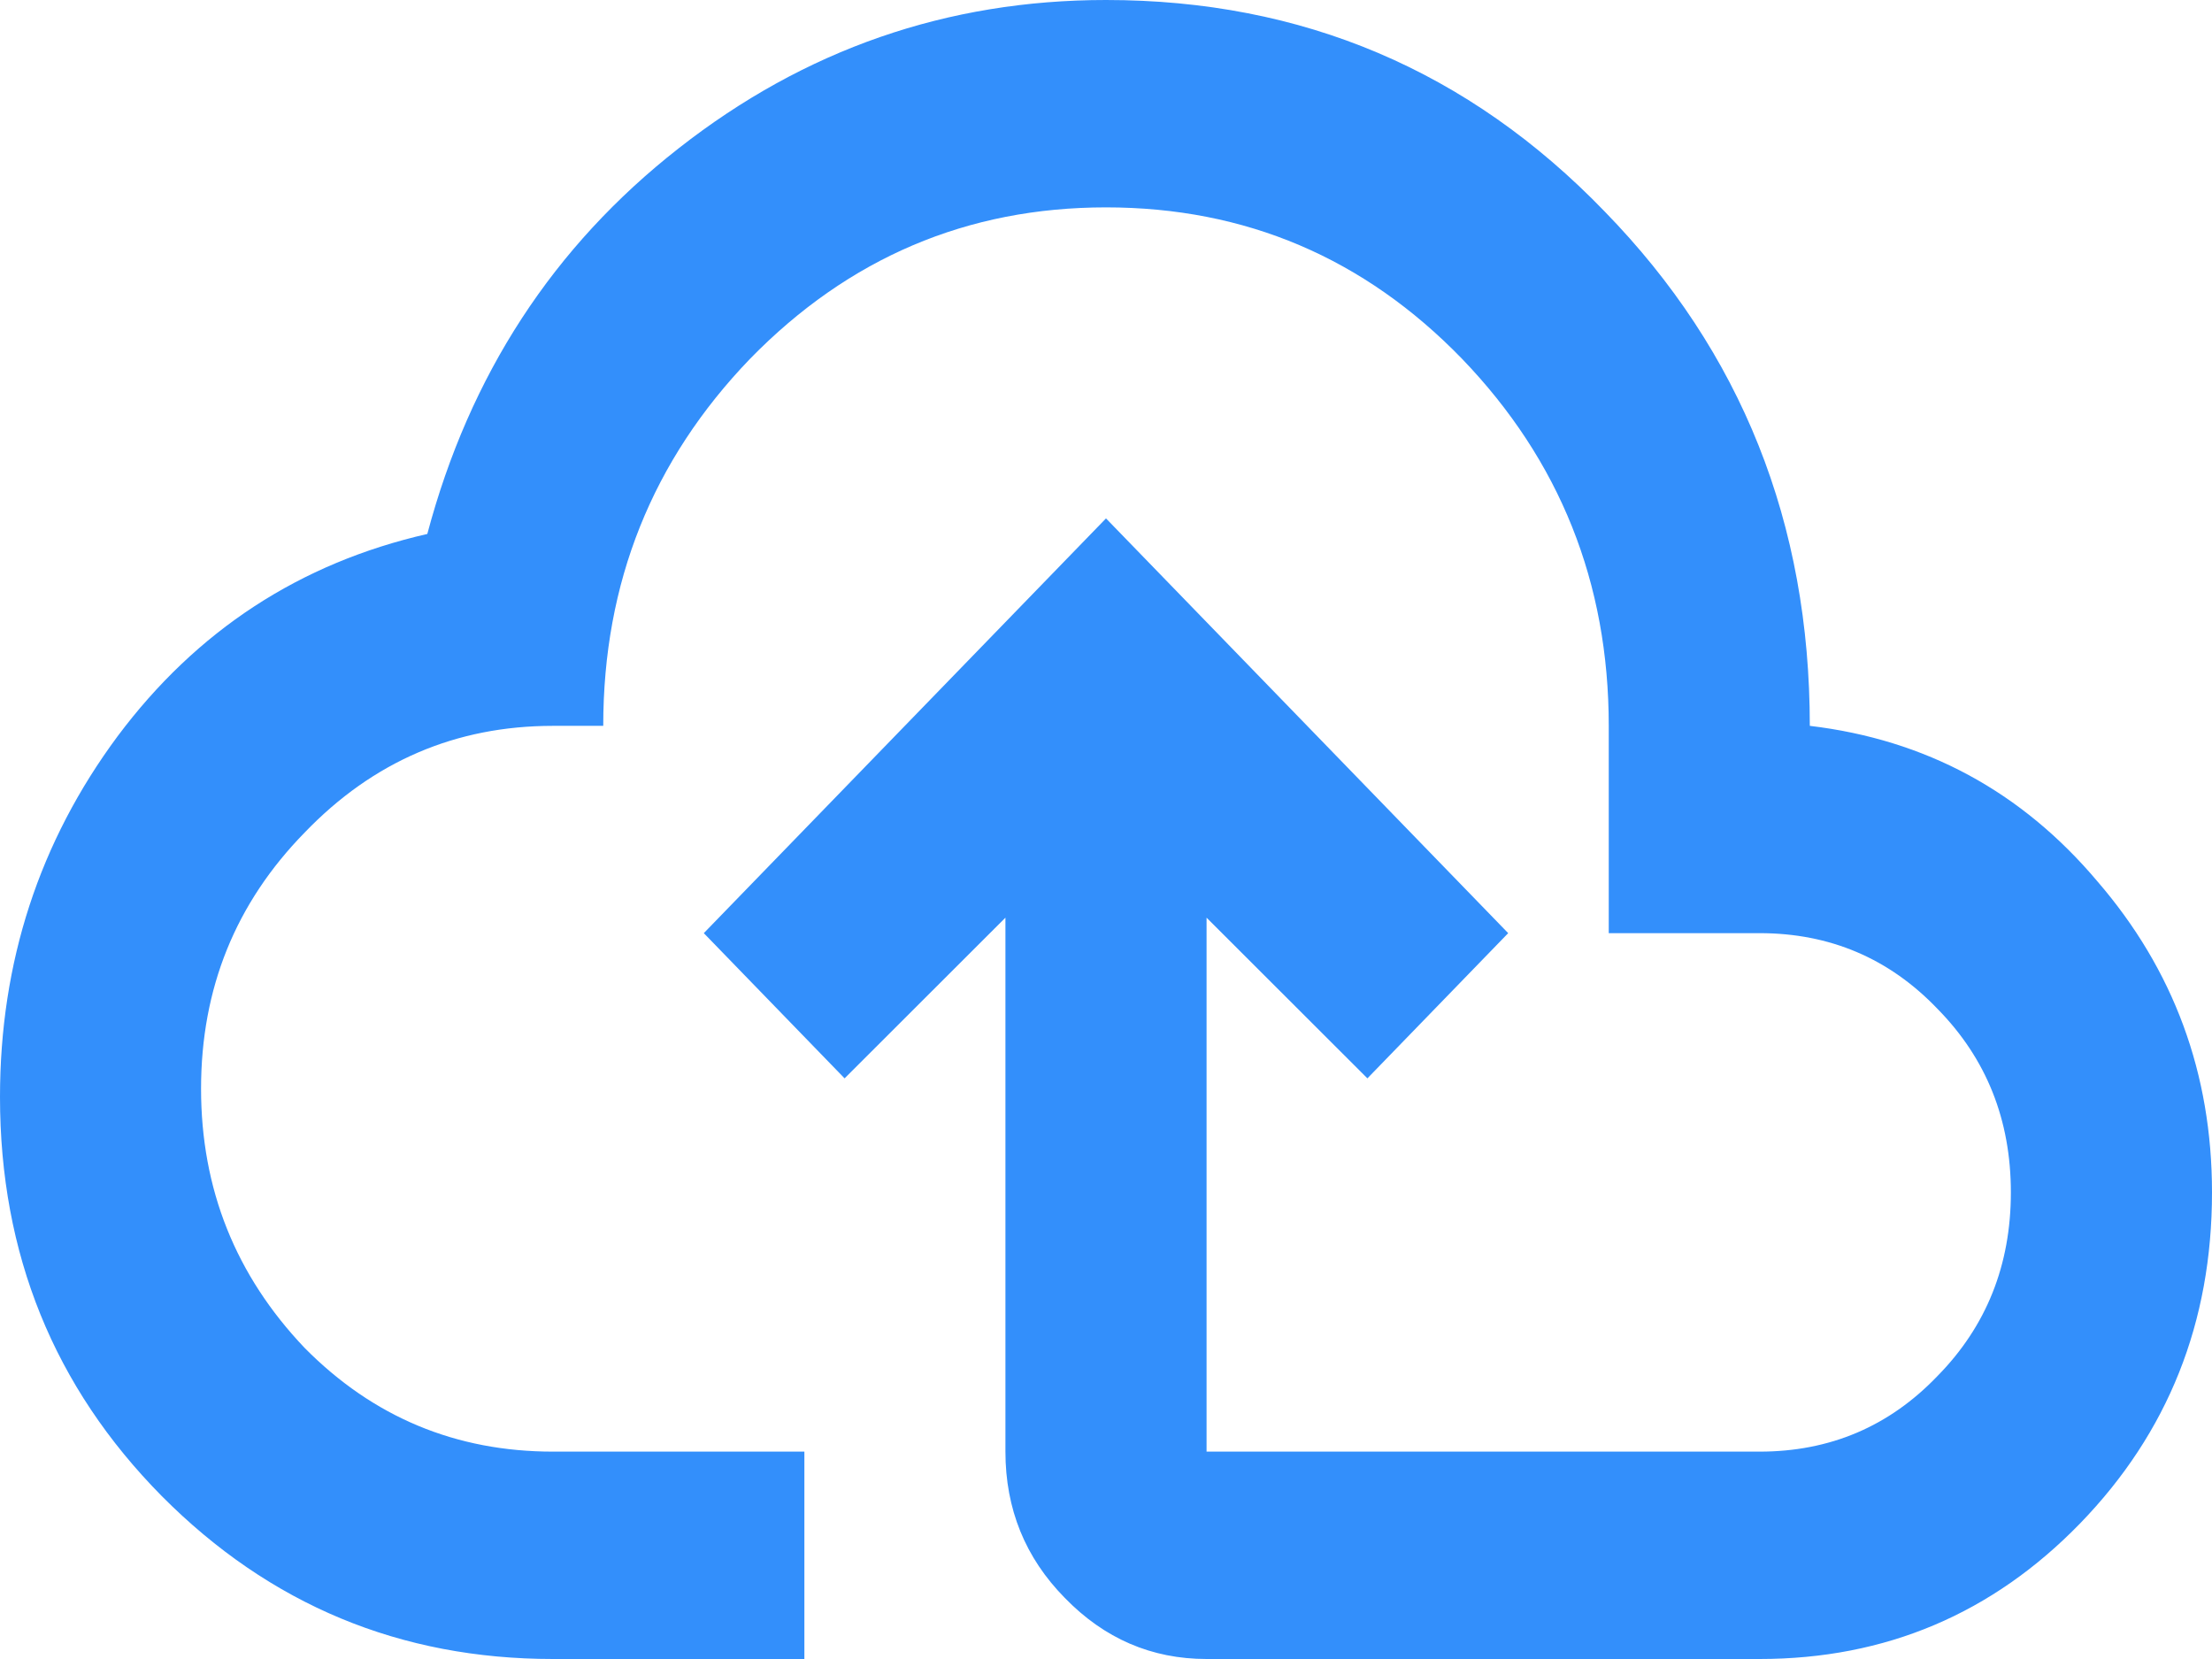 <svg width="28" height="21" viewBox="0 0 28 21" fill="none" xmlns="http://www.w3.org/2000/svg">
<path d="M7 21C5.065 21 3.415 20.313 2.049 18.939C0.683 17.557 0 15.873 0 13.886C0 12.18 0.496 10.658 1.489 9.319C2.49 7.98 3.797 7.127 5.409 6.759C5.944 4.747 7.004 3.119 8.591 1.877C10.186 0.626 11.989 0 14 0C16.486 0 18.59 0.892 20.313 2.678C22.044 4.454 22.909 6.624 22.909 9.188C24.377 9.363 25.59 10.019 26.549 11.156C27.516 12.276 28 13.589 28 15.094C28 16.739 27.444 18.134 26.333 19.281C25.221 20.427 23.868 21 22.273 21H15.273C14.577 21 13.979 20.742 13.478 20.226C12.978 19.718 12.727 19.101 12.727 18.375V11.616L10.691 13.65L8.909 11.812L14 6.562L19.091 11.812L17.309 13.65L15.273 11.616V18.375H22.273C23.164 18.375 23.915 18.056 24.526 17.417C25.145 16.787 25.454 16.012 25.454 15.094C25.454 14.175 25.145 13.401 24.526 12.771C23.915 12.132 23.164 11.812 22.273 11.812H20.364V9.188C20.364 7.376 19.744 5.827 18.506 4.541C17.267 3.264 15.765 2.625 14 2.625C12.244 2.625 10.742 3.264 9.495 4.541C8.256 5.827 7.636 7.376 7.636 9.188H7C5.77 9.188 4.722 9.638 3.856 10.539C2.982 11.432 2.545 12.512 2.545 13.781C2.545 15.05 2.982 16.144 3.856 17.062C4.722 17.938 5.77 18.375 7 18.375H10.182V21" fill="#338FFB"/>
</svg>
